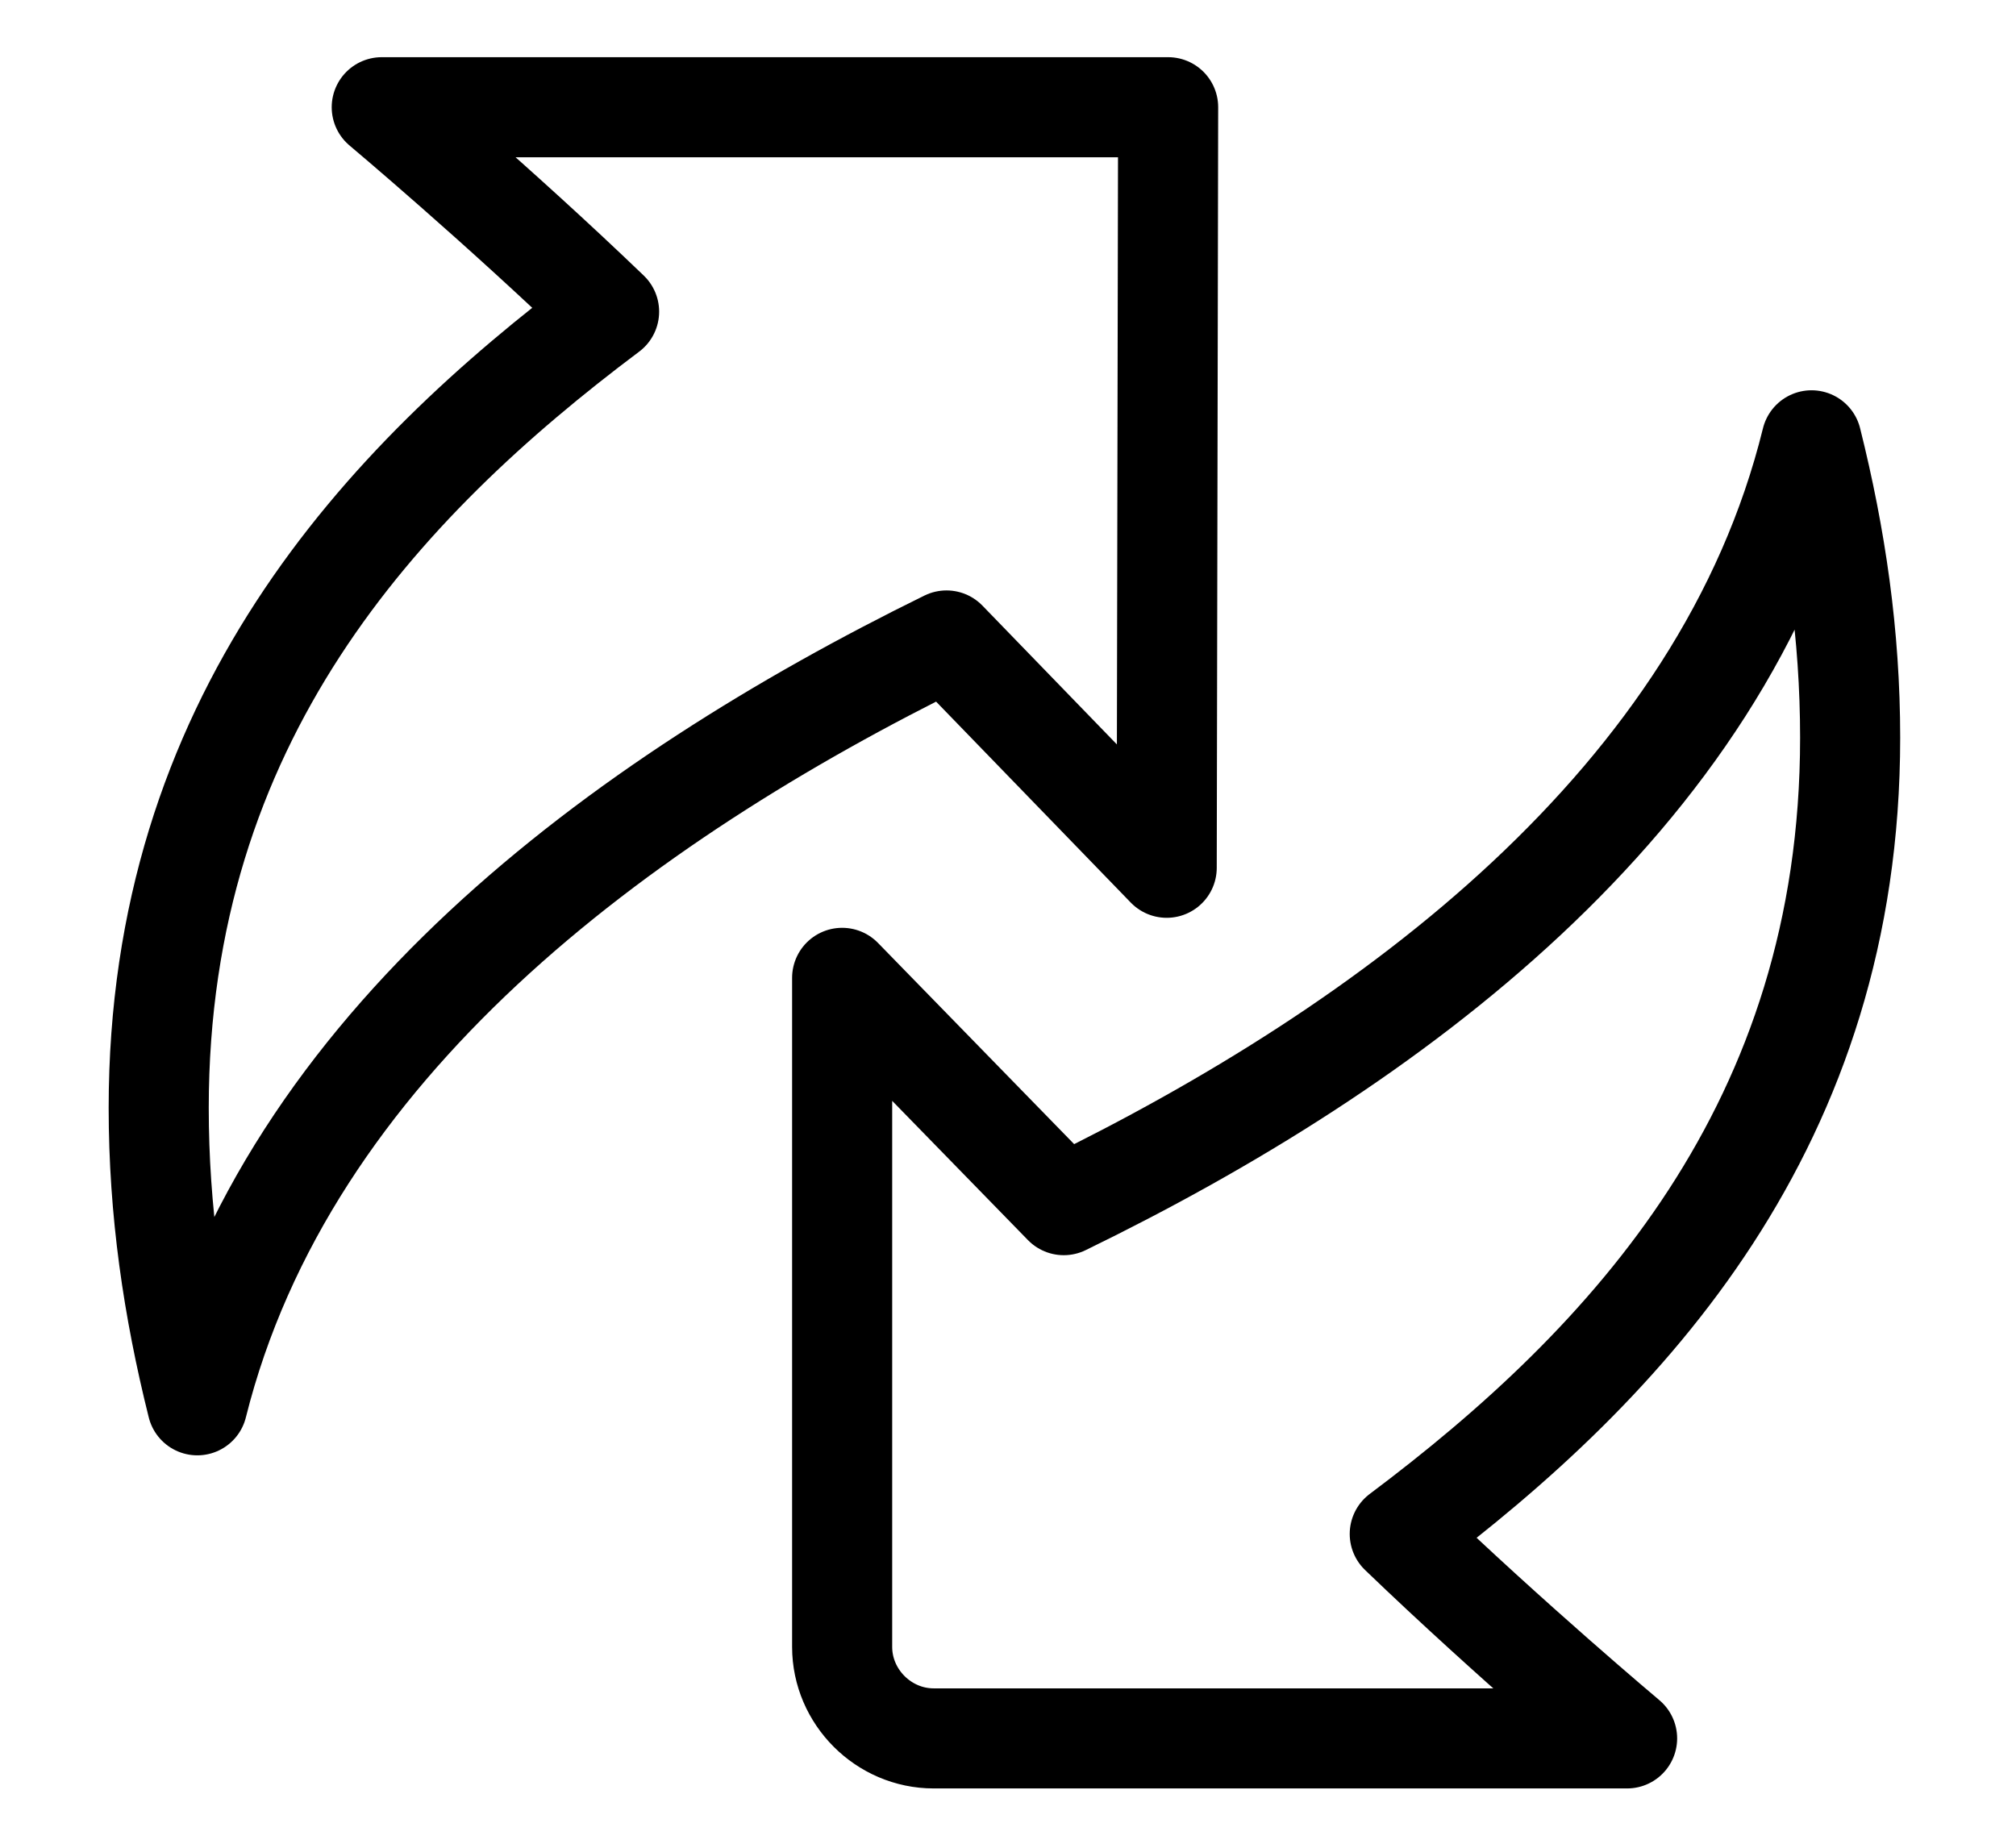 <svg width="141" height="129" viewBox="0 0 141 129" fill="none" xmlns="http://www.w3.org/2000/svg">
<path d="M81.7 7.5H26.7C26.7 7.5 34.8 14.3 42.6 21.8C26.6 33.8 11.1 50.4 11.1 77.5C11.1 84.7 12.1 91.5 13.8 98.3C20.1 73.1 43.4 56 66.2 44.8L81.6 60.7L81.7 7.5Z" stroke="black" stroke-width="7" stroke-miterlimit="10" stroke-linecap="round" stroke-linejoin="round"/>
<path d="M65.3 121.6H113.8C113.8 121.6 105.7 114.8 97.9 107.3C113.9 95.3 129.4 78.7 129.4 51.6C129.4 44.4 128.4 37.6 126.7 30.8C120.5 56 97.2 73.2 74.4 84.3L58.9 68.4V115.2C58.9 118.7 61.8 121.6 65.3 121.6Z" stroke="black" stroke-width="7" stroke-miterlimit="10" stroke-linecap="round" stroke-linejoin="round"/>
</svg>
